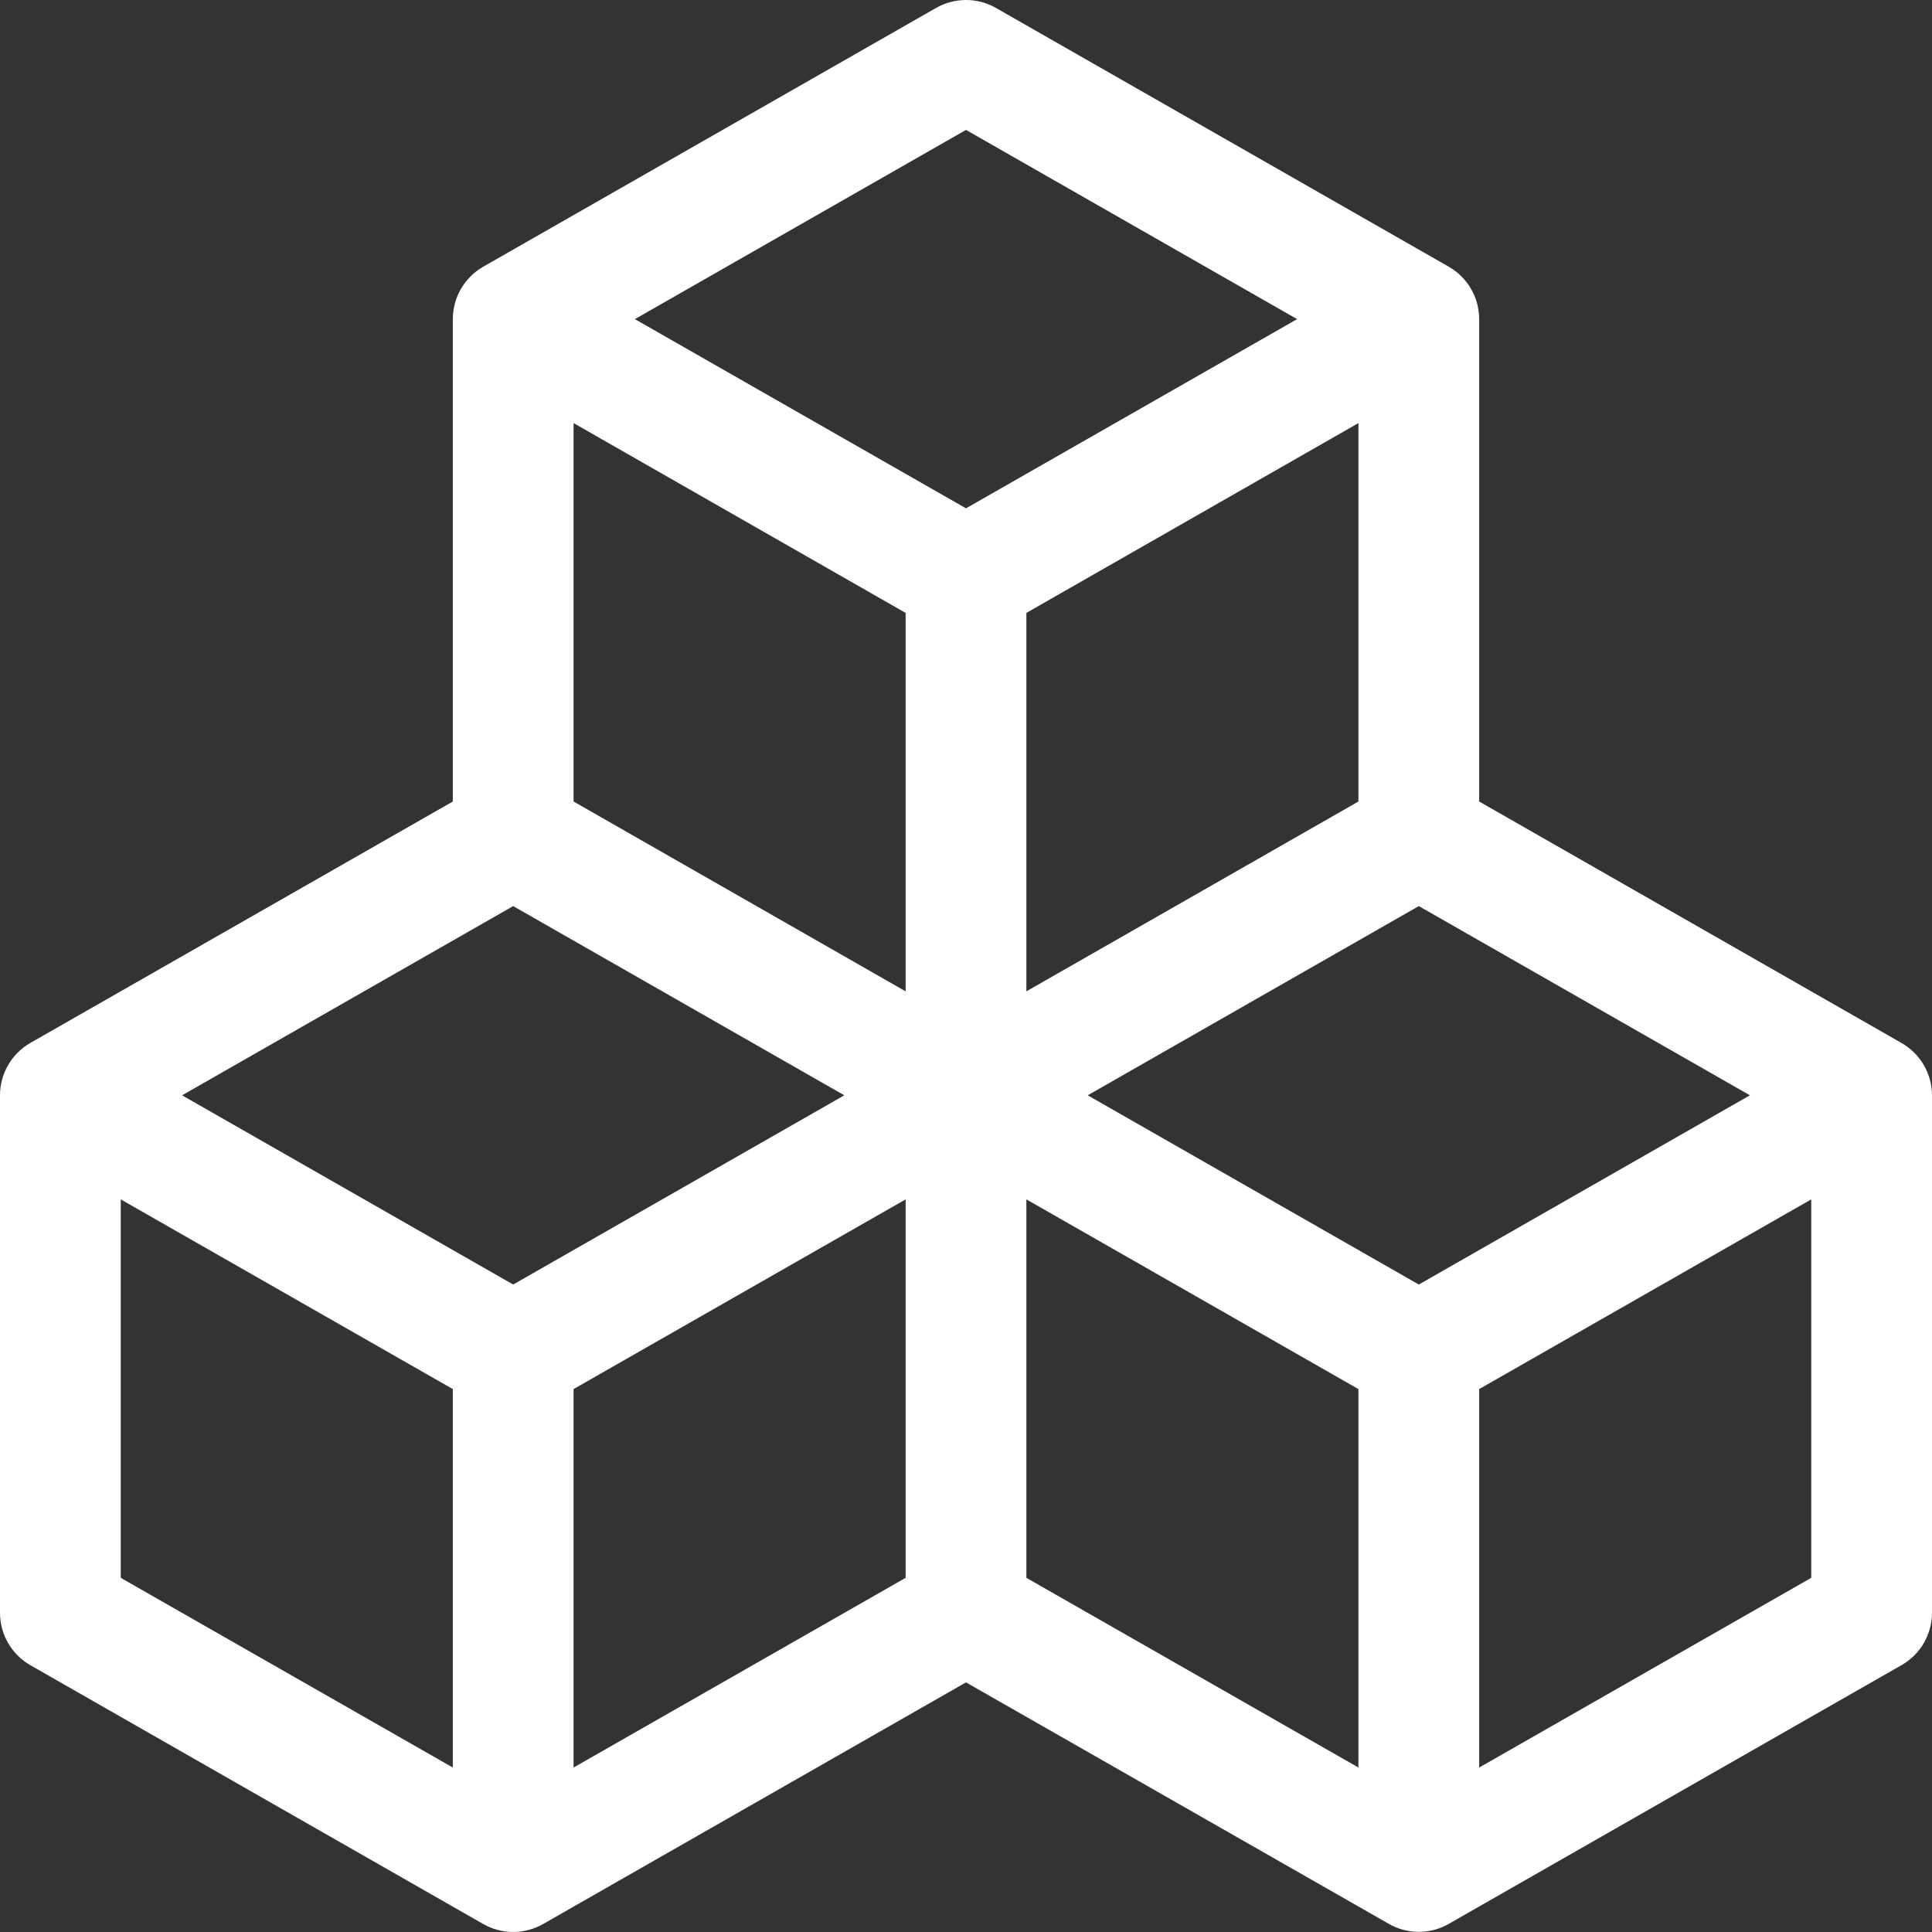<svg width="100" height="100" viewBox="0 0 100 100" fill="none" xmlns="http://www.w3.org/2000/svg">
<rect x="0" y="0" width="100" height="100" fill="#333333" stroke="none"/>
<path id="Vector" d="M48.45 0.411C48.922 0.142 49.456 0 50 0C50.544 0 51.078 0.142 51.55 0.411L74.987 13.805C75.466 14.079 75.863 14.473 76.14 14.95C76.416 15.426 76.562 15.967 76.562 16.518V41.486L98.425 53.986C98.901 54.259 99.298 54.651 99.574 55.125C99.851 55.599 99.998 56.138 100 56.687V83.474C100 84.025 99.854 84.566 99.578 85.042C99.301 85.519 98.903 85.913 98.425 86.186L74.987 99.58C74.515 99.85 73.981 99.992 73.438 99.992C72.894 99.992 72.36 99.85 71.888 99.58L50 87.08L28.113 99.587C27.64 99.856 27.106 99.998 26.562 99.998C26.019 99.998 25.485 99.856 25.012 99.587L1.575 86.193C1.097 85.919 0.699 85.525 0.423 85.048C0.146 84.572 0 84.031 0 83.48L0 56.693C0 56.142 0.146 55.601 0.423 55.125C0.699 54.648 1.097 54.254 1.575 53.98L23.438 41.486V16.518C23.438 15.967 23.583 15.426 23.86 14.95C24.137 14.473 24.534 14.079 25.012 13.805L48.45 0.411ZM26.562 46.899L9.425 56.693L26.562 66.487L43.7 56.693L26.562 46.899ZM46.875 62.08L29.688 71.899V91.487L46.875 81.668V62.08ZM53.125 81.668L70.312 91.487V71.899L53.125 62.08V81.668ZM56.3 56.693L73.438 66.487L90.575 56.693L73.438 46.899L56.3 56.693ZM70.312 41.486V21.899L53.125 31.724V51.312L70.312 41.486ZM46.875 51.312V31.724L29.688 21.899V41.486L46.875 51.312ZM32.862 16.518L50 26.311L67.138 16.518L50 6.724L32.862 16.518ZM93.75 62.08L76.562 71.899V91.487L93.75 81.668V62.08ZM23.438 91.487V71.899L6.25 62.08V81.668L23.438 91.487Z" fill="white"/>
</svg>
